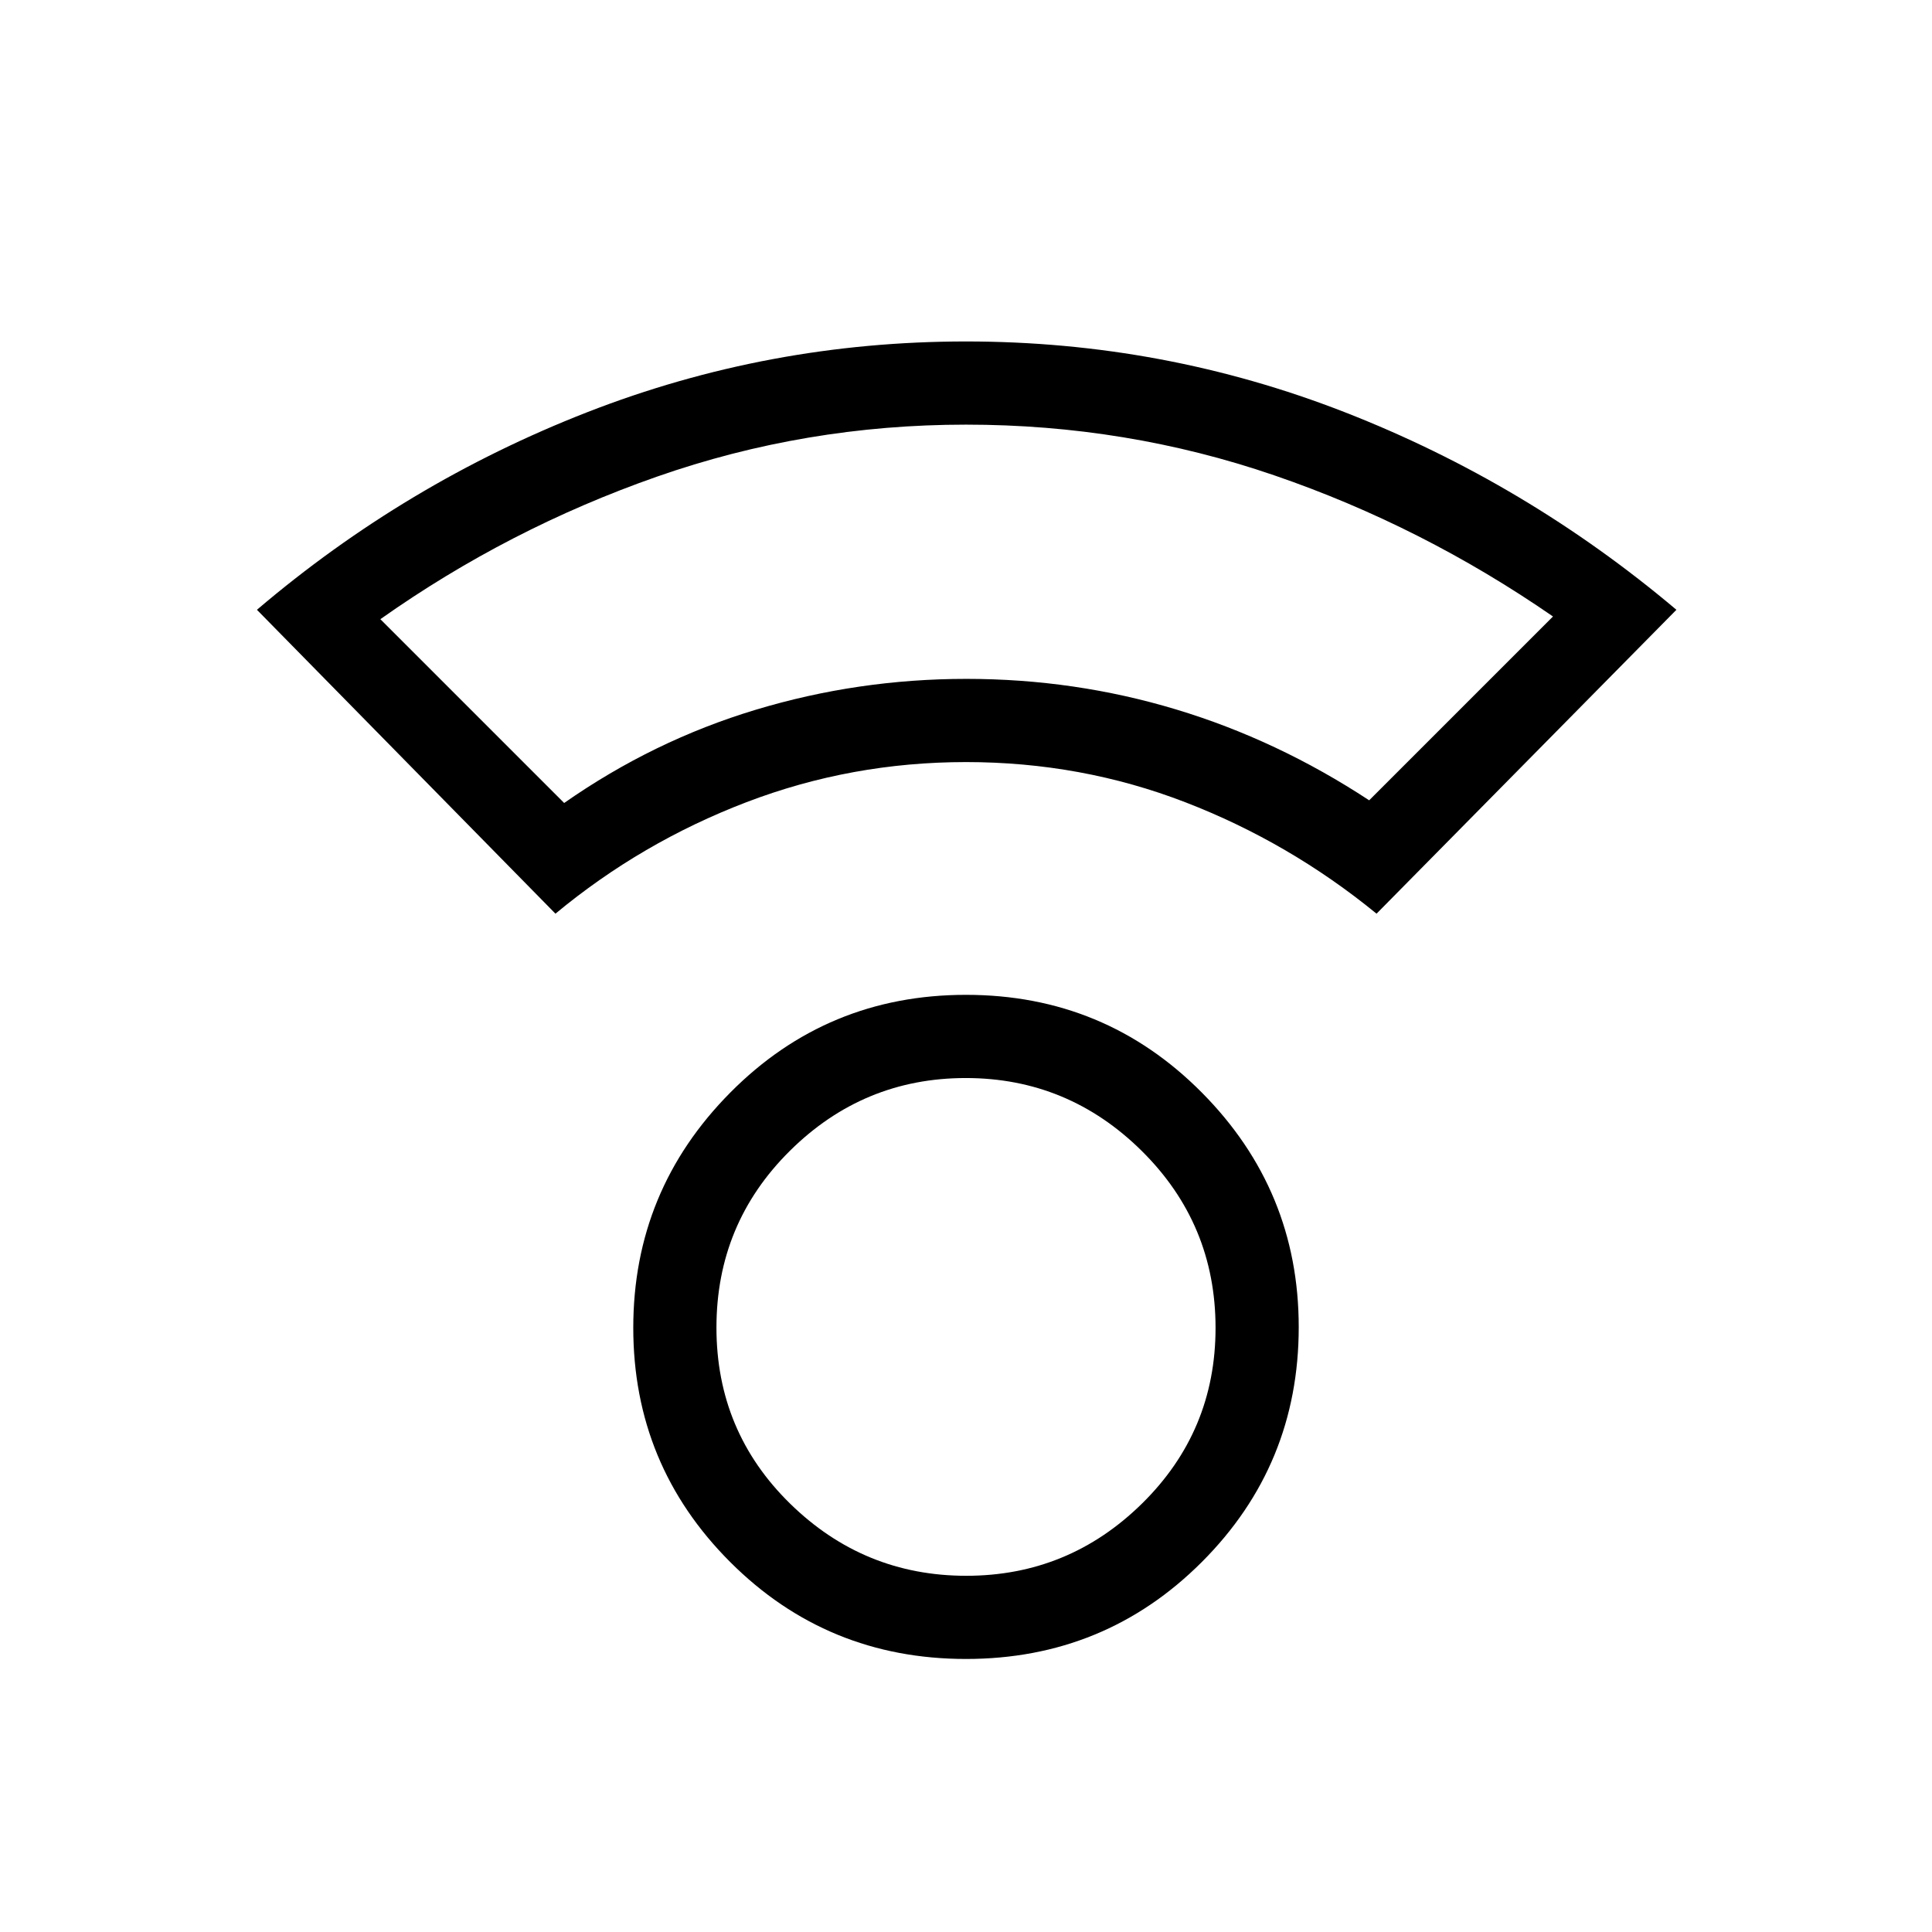 <svg xmlns="http://www.w3.org/2000/svg" height="40" viewBox="0 -960 960 960" width="40"><path d="M480-135.67q-69 0-117.17-48.16-48.16-48.17-48.16-116.4t48.16-116.83Q411-465.67 480-465.67t117.17 48.54q48.16 48.54 48.16 116.57 0 68.56-48.16 116.73Q549-135.67 480-135.67Zm.12-41.33q50.88 0 87.38-35.93 36.5-35.92 36.5-87.25 0-51.6-36.62-87.88-36.62-36.27-87.5-36.27t-87.38 36.16Q356-352 356-300.33q0 51.66 36.62 87.5Q429.24-177 480.12-177ZM276-506 127.67-657q74-63 164.11-98.17Q381.9-790.33 480-790.33t188.22 35.16Q758.33-720 833-657L684-506q-43.33-35.41-95.03-55.37-51.69-19.96-108.97-19.96-57 0-109.17 19.96Q318.67-541.41 276-506Zm4.33-55q44.34-31 95.2-46.33 50.87-15.34 104.67-15.34 53.8 0 104.13 15.17 50.34 15.17 96 45.17l91.34-91.34q-65.1-44.97-138.54-70.15Q559.7-749 480-749q-79.73 0-153.53 25.83-73.8 25.84-137.47 70.84L280.33-561ZM480-622.67Zm0 322.34Z"/></svg>